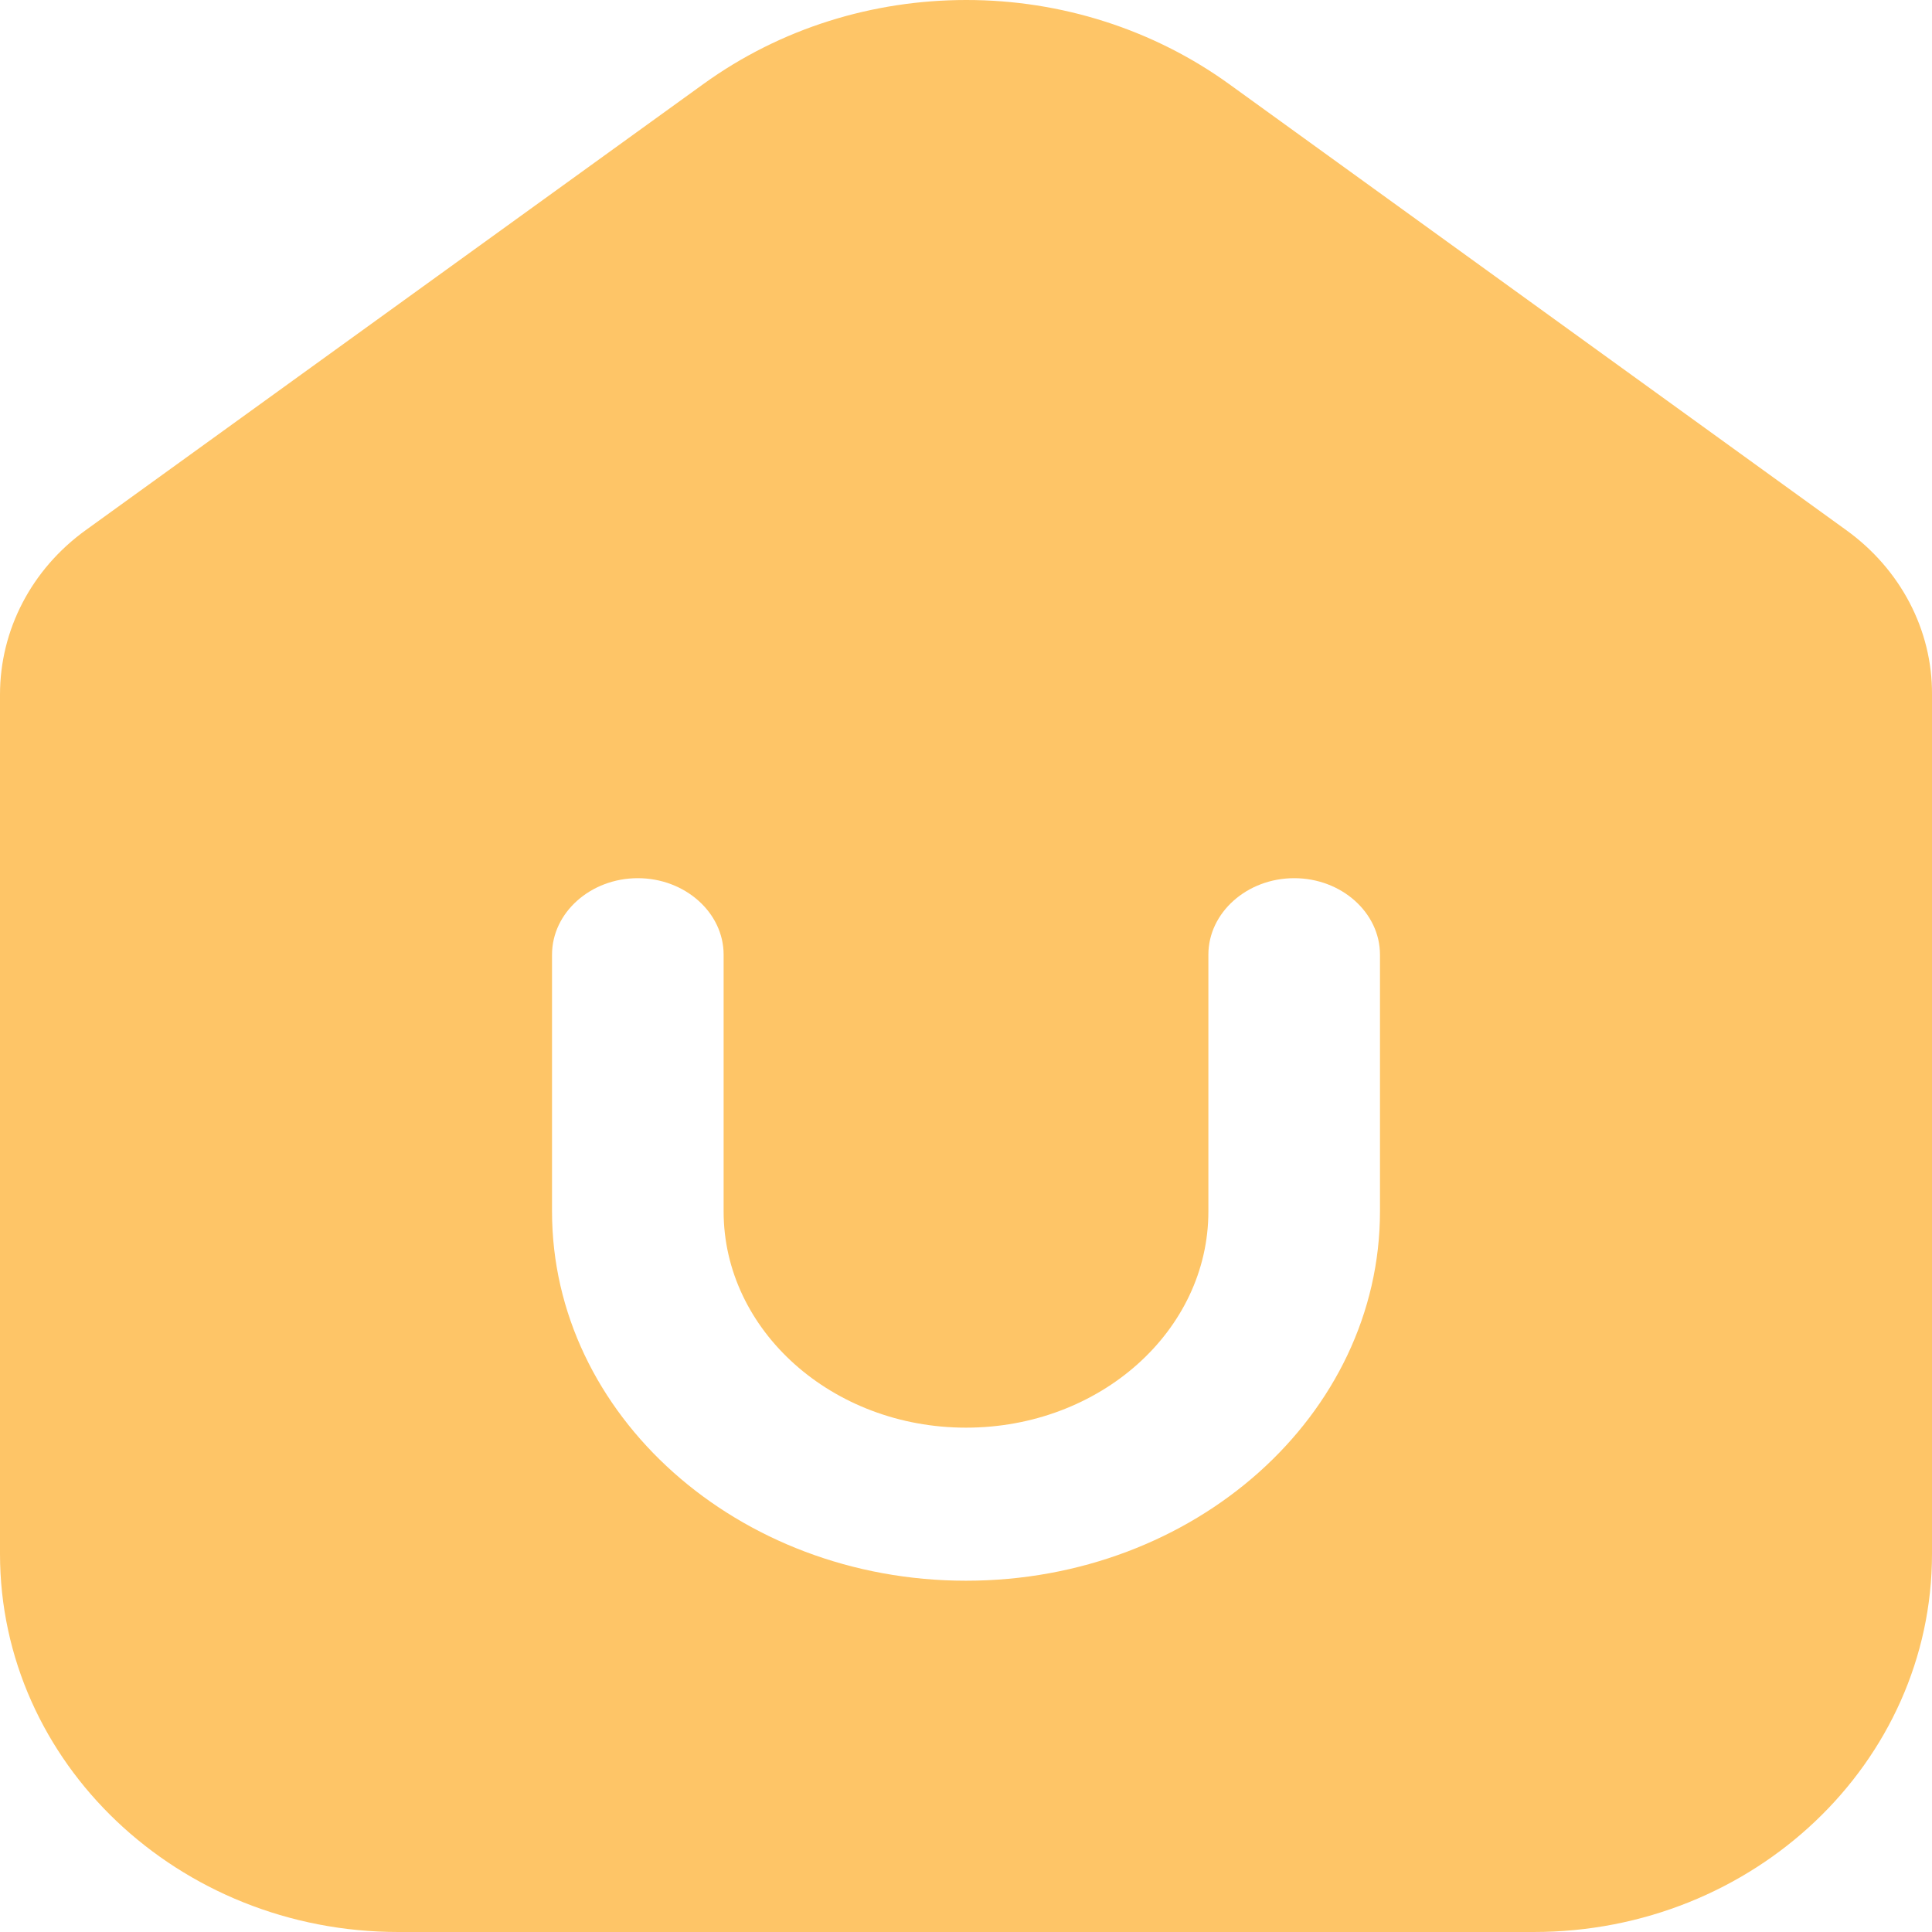 <?xml version="1.0" encoding="UTF-8"?>
<svg width="22px" height="22px" viewBox="0 0 22 22" version="1.1" xmlns="http://www.w3.org/2000/svg" xmlns:xlink="http://www.w3.org/1999/xlink">
    <title>home-s@2x</title>
    <g id="页面-1" stroke="none" stroke-width="1" fill="none" fill-rule="evenodd">
        <g id="首页-（黑金）" transform="translate(-27, -1772)" fill="#FEC567" fill-rule="nonzero">
            <g id="标签栏" transform="translate(0, 1760)">
                <g id="黑白配色激活icon" transform="translate(18, 9)">
                    <g id="home-s" transform="translate(9, 3)">
                        <path d="M11.002,1.57917179e-06 C12.084,-0.001 13.136,0.336 13.997,0.958 L13.997,0.958 L21.024,6.037 C21.641,6.482 22.005,7.173 22,7.909 L22,7.909 L22,17.694 C22,20.069 19.972,22 17.465,22 L17.465,22 L4.535,22 C2.033,22 0,20.074 0,17.694 L0,17.694 L0,7.909 C0,7.173 0.359,6.482 0.976,6.037 L0.976,6.037 L8.008,0.958 C8.893,0.318 9.945,1.57917179e-06 11.002,1.57917179e-06 Z M14.737,10 C14.2,10 13.76,10.392 13.76,10.871 L13.76,10.871 L13.76,13.795 C13.76,15.155 12.524,16.257 11,16.257 C9.476,16.257 8.24,15.15 8.24,13.795 L8.24,13.795 L8.24,10.871 C8.24,10.392 7.8,10 7.263,10 C6.725,10 6.286,10.392 6.286,10.871 L6.286,10.871 L6.286,13.795 C6.286,16.113 8.401,18 11,18 C13.604,18 15.714,16.113 15.714,13.795 L15.714,13.795 L15.714,10.871 C15.714,10.392 15.275,10 14.737,10 Z" id="home"></path>
                    </g>
                </g>
            </g>
        </g>
    </g>
</svg>